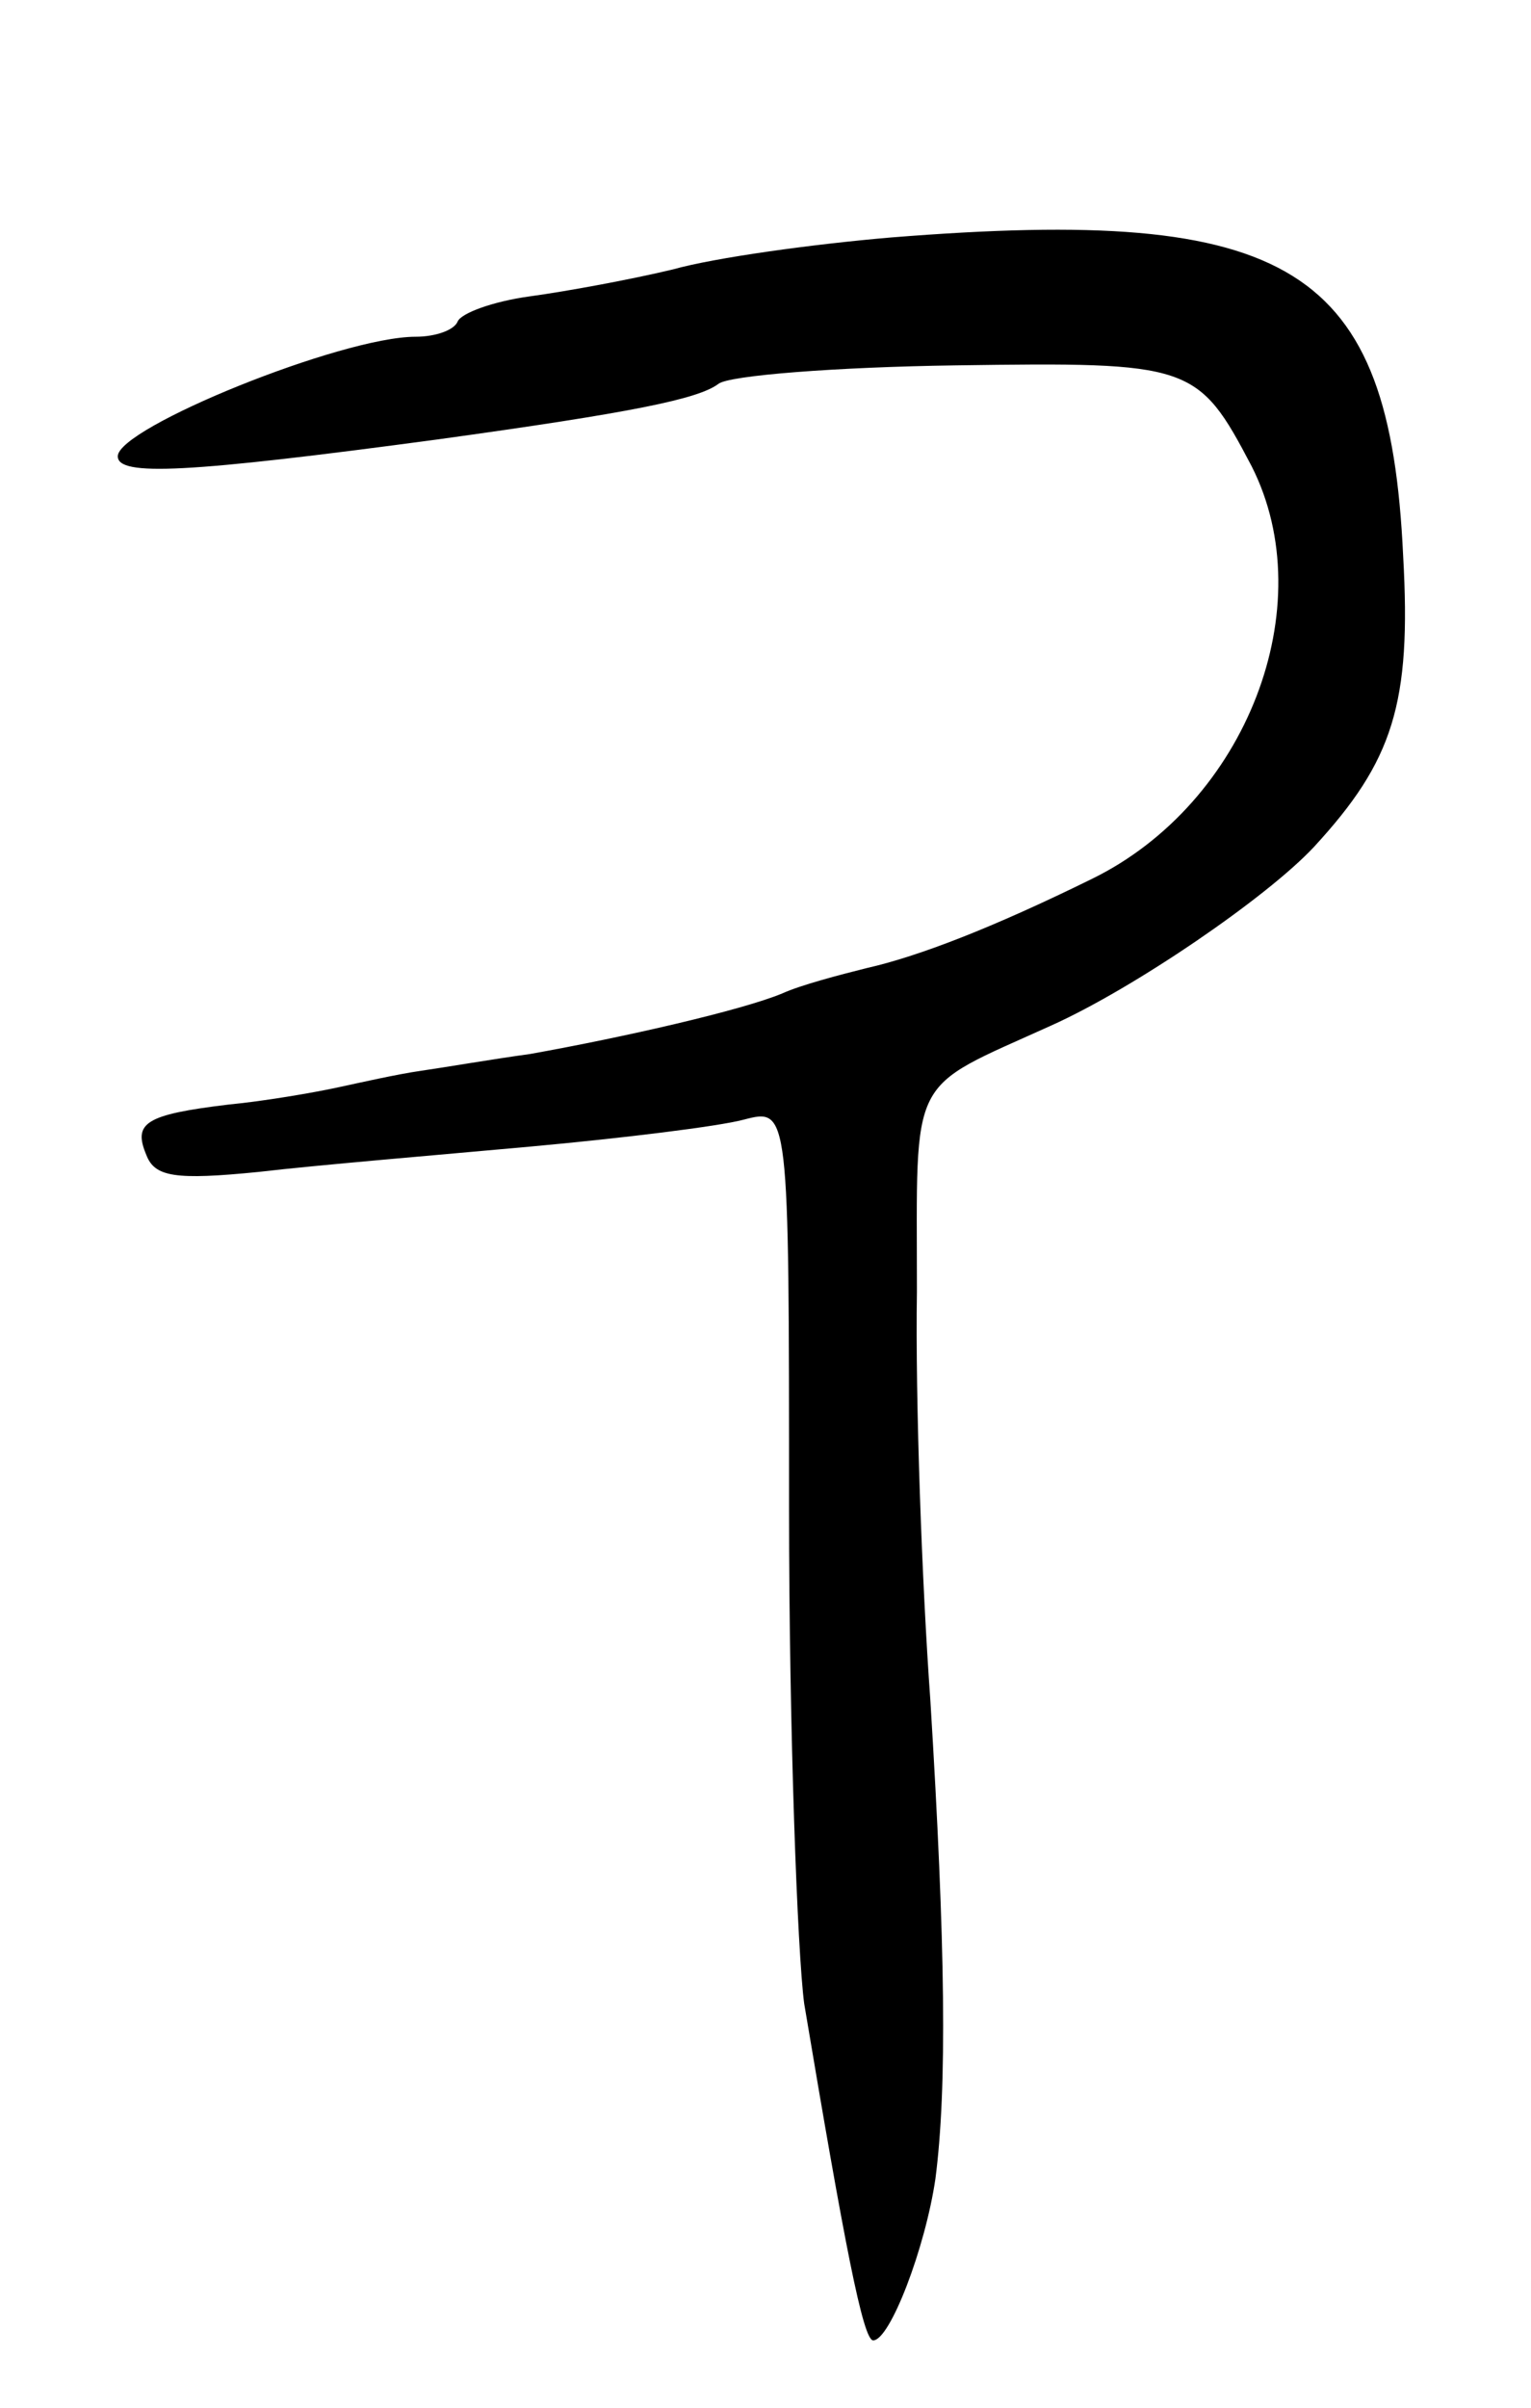<svg version="1.0" xmlns="http://www.w3.org/2000/svg"
 width="91pt" height="143pt" viewBox="0 0 91 143"
 preserveAspectRatio="xMidYMid meet">
<g transform="translate(0,143) scale(0.1,-0.1)"
fill="#000000" stroke="none">
<path d="M530 1289 c-47 -4 -105 -12 -130 -19 -25 -6 -63 -13 -85 -16 -22 -3
-41 -10 -43 -15 -2 -5 -13 -9 -25 -9 -44 0 -177 -54 -177 -71 0 -12 41 -10
190 10 116 16 155 24 167 33 6 5 70 10 141 11 140 2 144 1 176 -60 42 -83 -3
-200 -95 -245 -59 -29 -103 -46 -134 -53 -16 -4 -39 -10 -50 -15 -24 -10 -94
-26 -150 -36 -22 -3 -51 -8 -65 -10 -14 -2 -36 -7 -50 -10 -14 -3 -43 -8 -64
-10 -50 -6 -57 -11 -49 -30 5 -13 17 -15 67 -10 34 4 106 10 161 15 55 5 112
12 127 16 27 7 27 7 27 -231 0 -132 5 -264 9 -294 24 -143 35 -200 41 -200 10
0 31 55 37 96 7 54 6 138 -3 284 -5 69 -9 178 -8 243 0 131 -6 119 80 158 49
22 128 76 156 106 47 51 58 85 53 173 -8 172 -66 208 -304 189z"/>
</g>
</svg>
